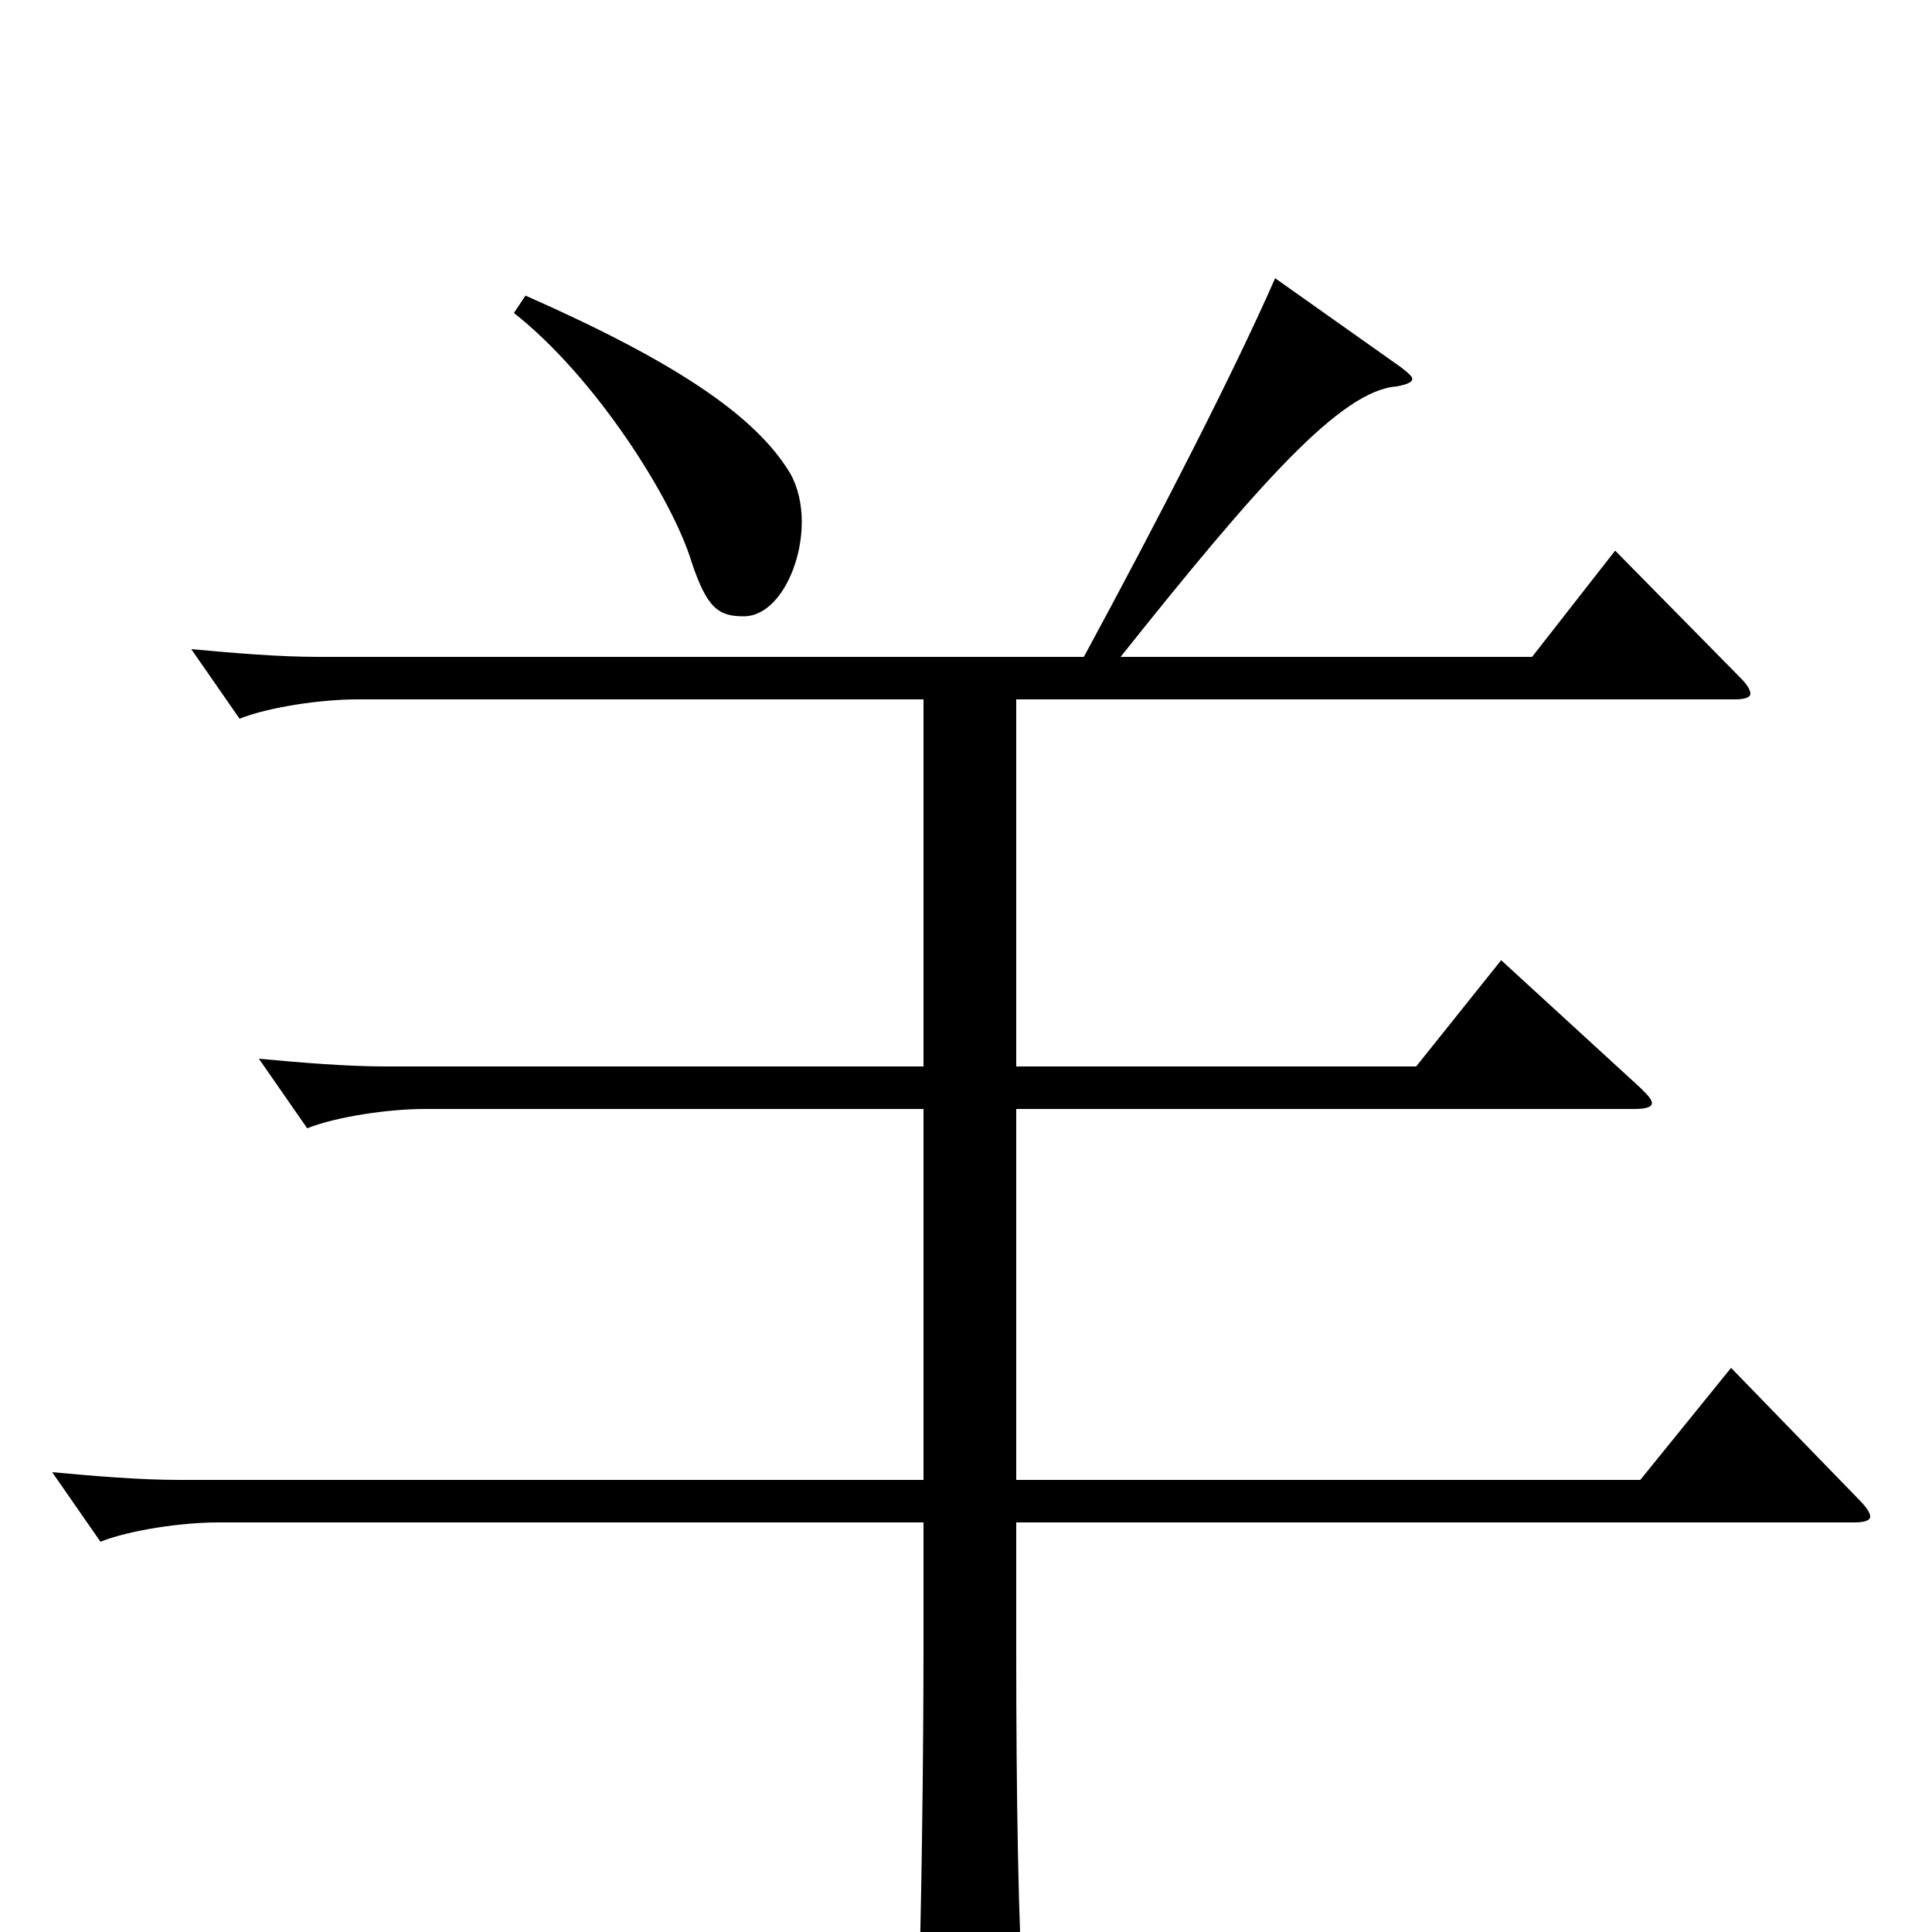 <svg xmlns="http://www.w3.org/2000/svg" viewBox="0 -1000 1000 1000">
	<path fill="#000000" d="M266 -838C308 -805 348 -742 358 -709C366 -685 372 -681 385 -681C402 -681 415 -706 415 -730C415 -739 413 -748 409 -755C391 -785 349 -813 272 -847ZM896 -292L849 -234H526V-426H846C852 -426 855 -427 855 -429C855 -431 853 -433 849 -437L777 -503L733 -448H526V-638H898C903 -638 906 -639 906 -641C906 -643 904 -646 901 -649L836 -715L793 -660H580C651 -749 694 -798 723 -800C728 -801 731 -802 731 -804C731 -805 729 -807 725 -810L660 -856C639 -808 600 -732 561 -660H165C144 -660 121 -662 99 -664L124 -628C139 -634 166 -638 185 -638H478V-448H200C179 -448 156 -450 134 -452L159 -416C174 -422 201 -426 220 -426H478V-234H93C72 -234 49 -236 27 -238L52 -202C67 -208 94 -212 113 -212H478V-147C478 -93 477 -7 475 49V56C475 73 477 79 485 79C490 79 497 77 506 73C526 65 530 61 530 47V41C527 -2 526 -73 526 -145V-212H960C965 -212 968 -213 968 -215C968 -217 966 -220 962 -224Z"/>
</svg>